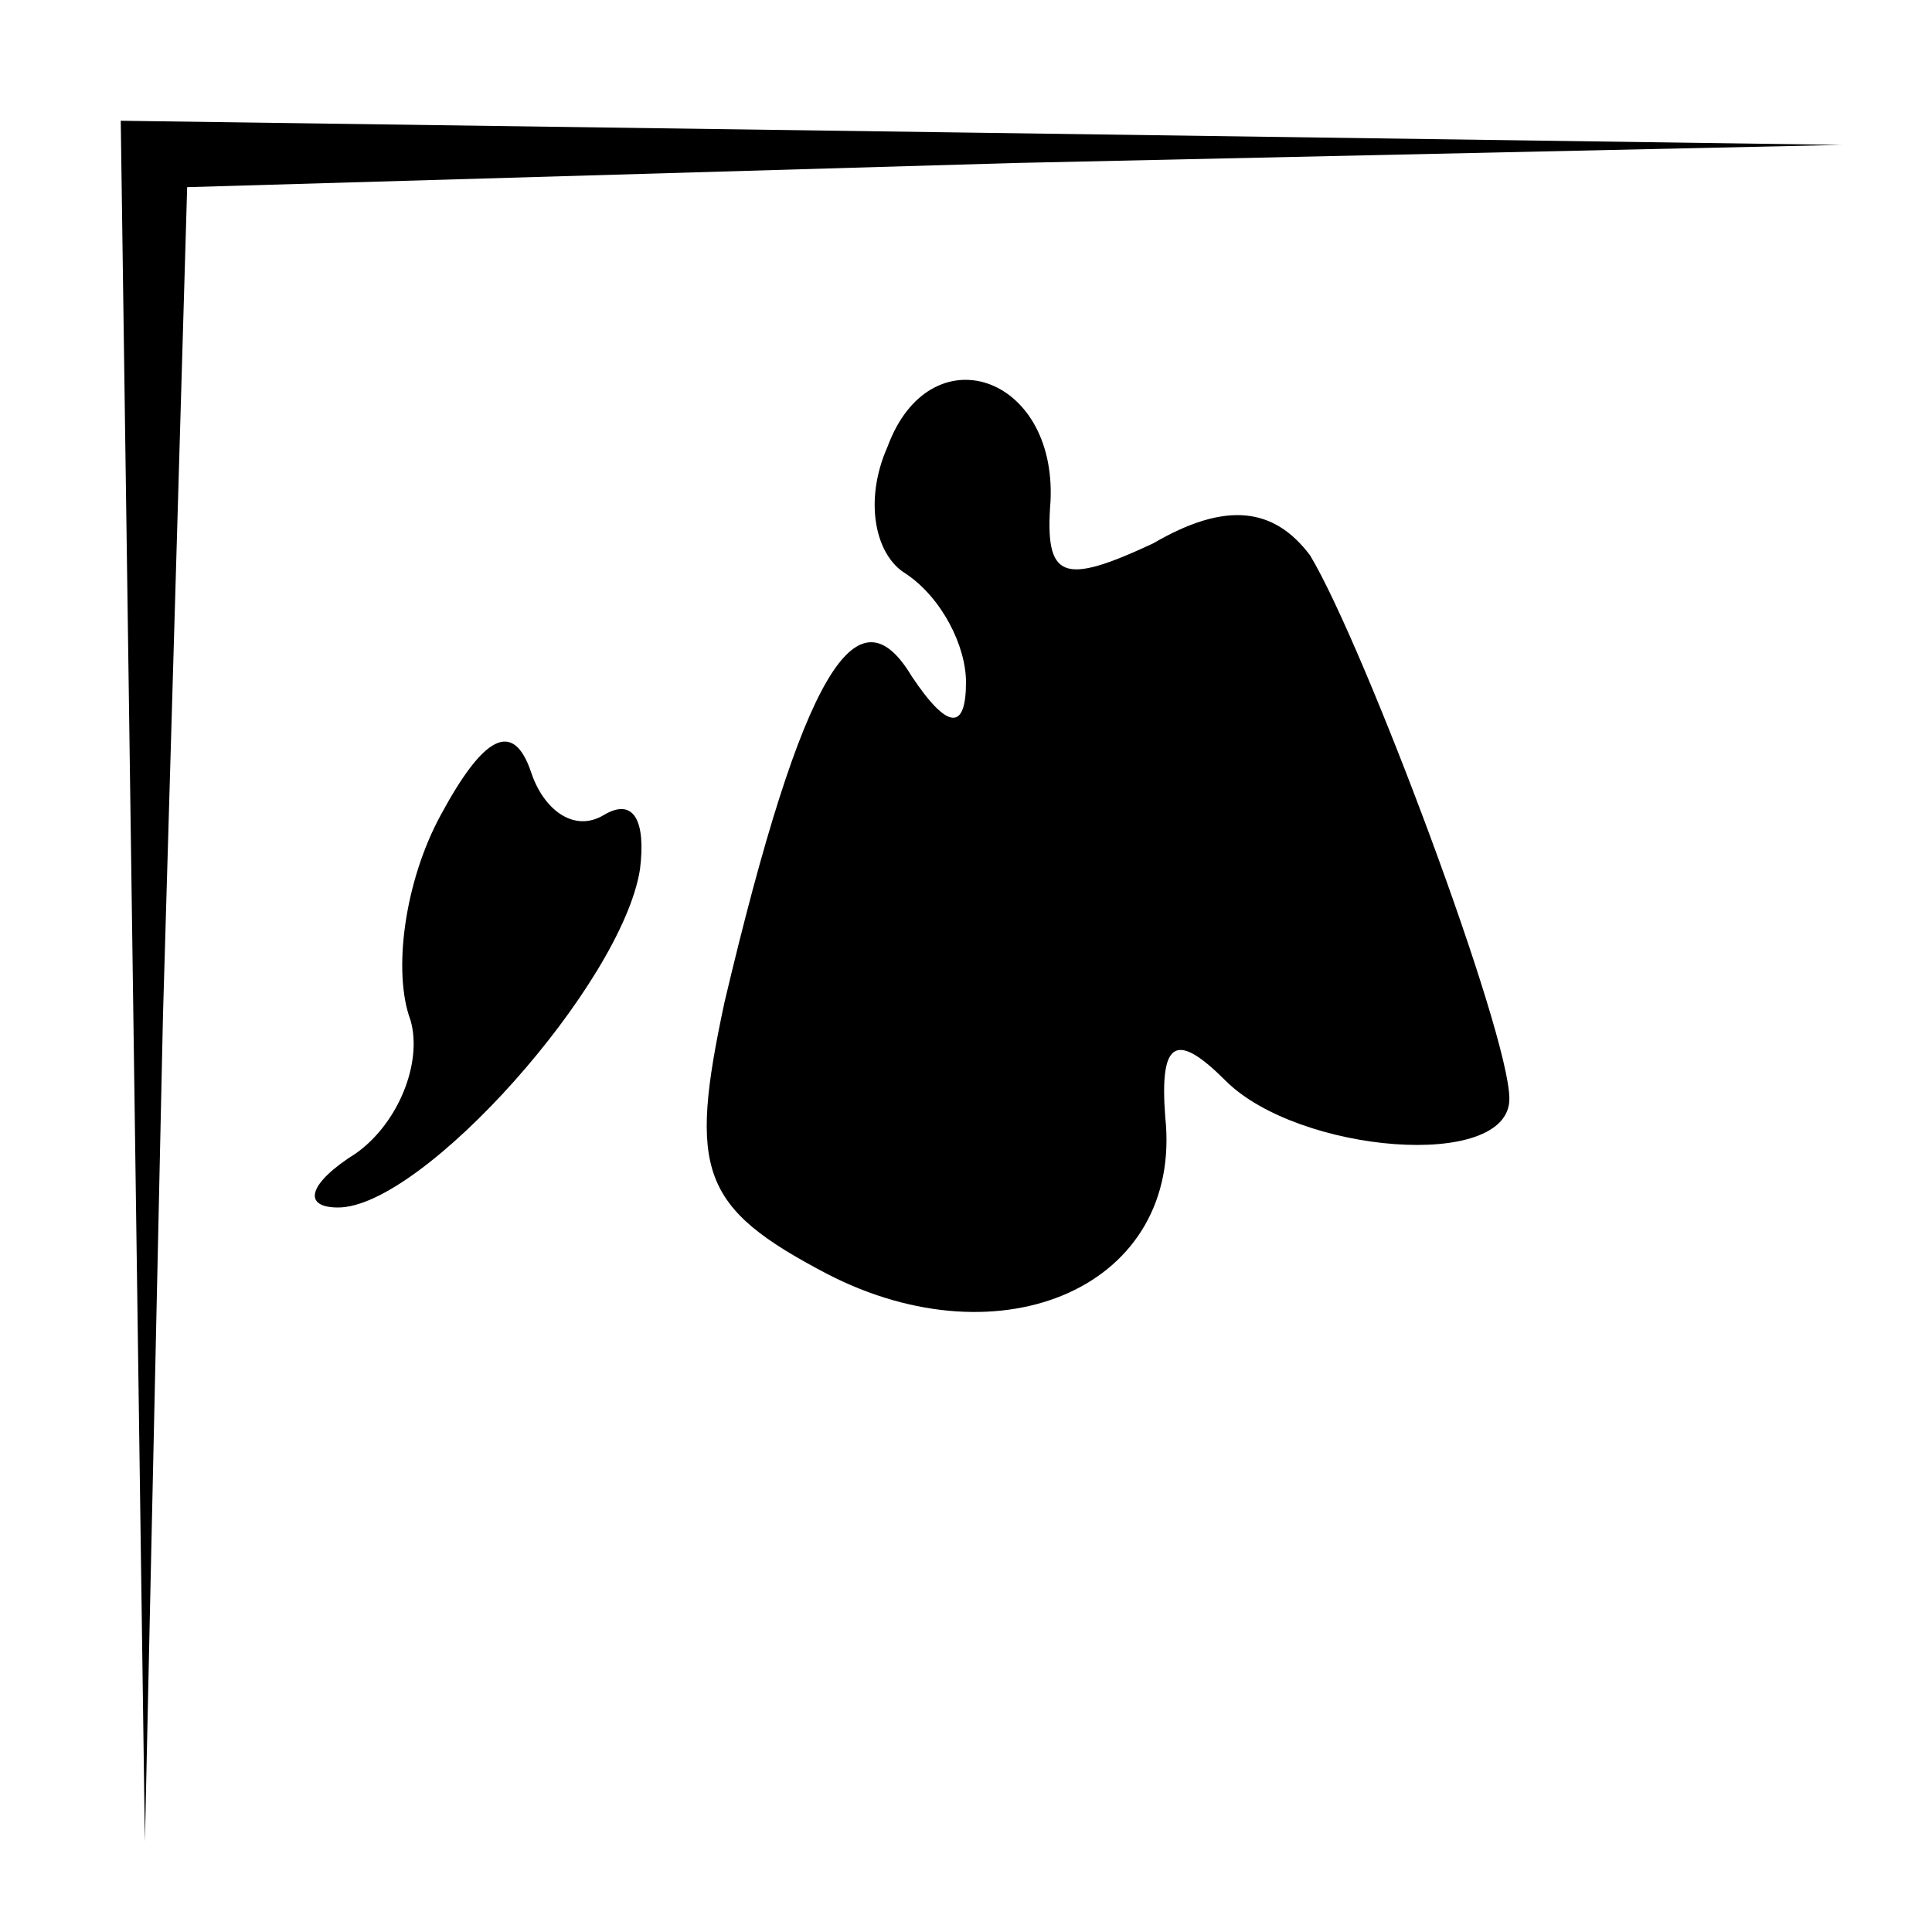 <?xml version="1.0" standalone="no"?>
<!DOCTYPE svg PUBLIC "-//W3C//DTD SVG 20010904//EN"
 "http://www.w3.org/TR/2001/REC-SVG-20010904/DTD/svg10.dtd">
<svg version="1.0" xmlns="http://www.w3.org/2000/svg"
 width="32pt" height="32pt" viewBox="0 0 32 32"
 preserveAspectRatio="xMidYMid meet">
<g transform="translate(0,32) scale(0.1,-0.1)"
fill="#000000" stroke="none">
<path fill="#000000" stroke="none" d="M22 158 l2 -143 3 137 4 137 137 4 137
3 -142 2 -143 2 2 -142z"/>
<path fill="#000000" stroke="none" d="M147 246 c-4 -9 -2 -18 3 -21 6 -4 10
-12 10 -18 0 -8 -3 -8 -9 1 -9 15 -18 1 -31 -54 -6 -28 -4 -34 17 -45 29 -15
59 -2 56 26 -1 13 2 14 10 6 12 -12 47 -15 47 -3 0 11 -24 75 -33 90 -6 8 -14
9 -26 2 -15 -7 -18 -6 -17 7 1 21 -20 28 -27 9z"/>
<path fill="#000000" stroke="none" d="M73 185 c-6 -11 -8 -26 -5 -34 2 -7 -2
-17 -9 -22 -8 -5 -9 -9 -3 -9 14 0 47 37 50 56 1 8 -1 12 -6 9 -5 -3 -10 1
-12 7 -3 9 -8 6 -15 -7z"/>
</g>
</svg>
